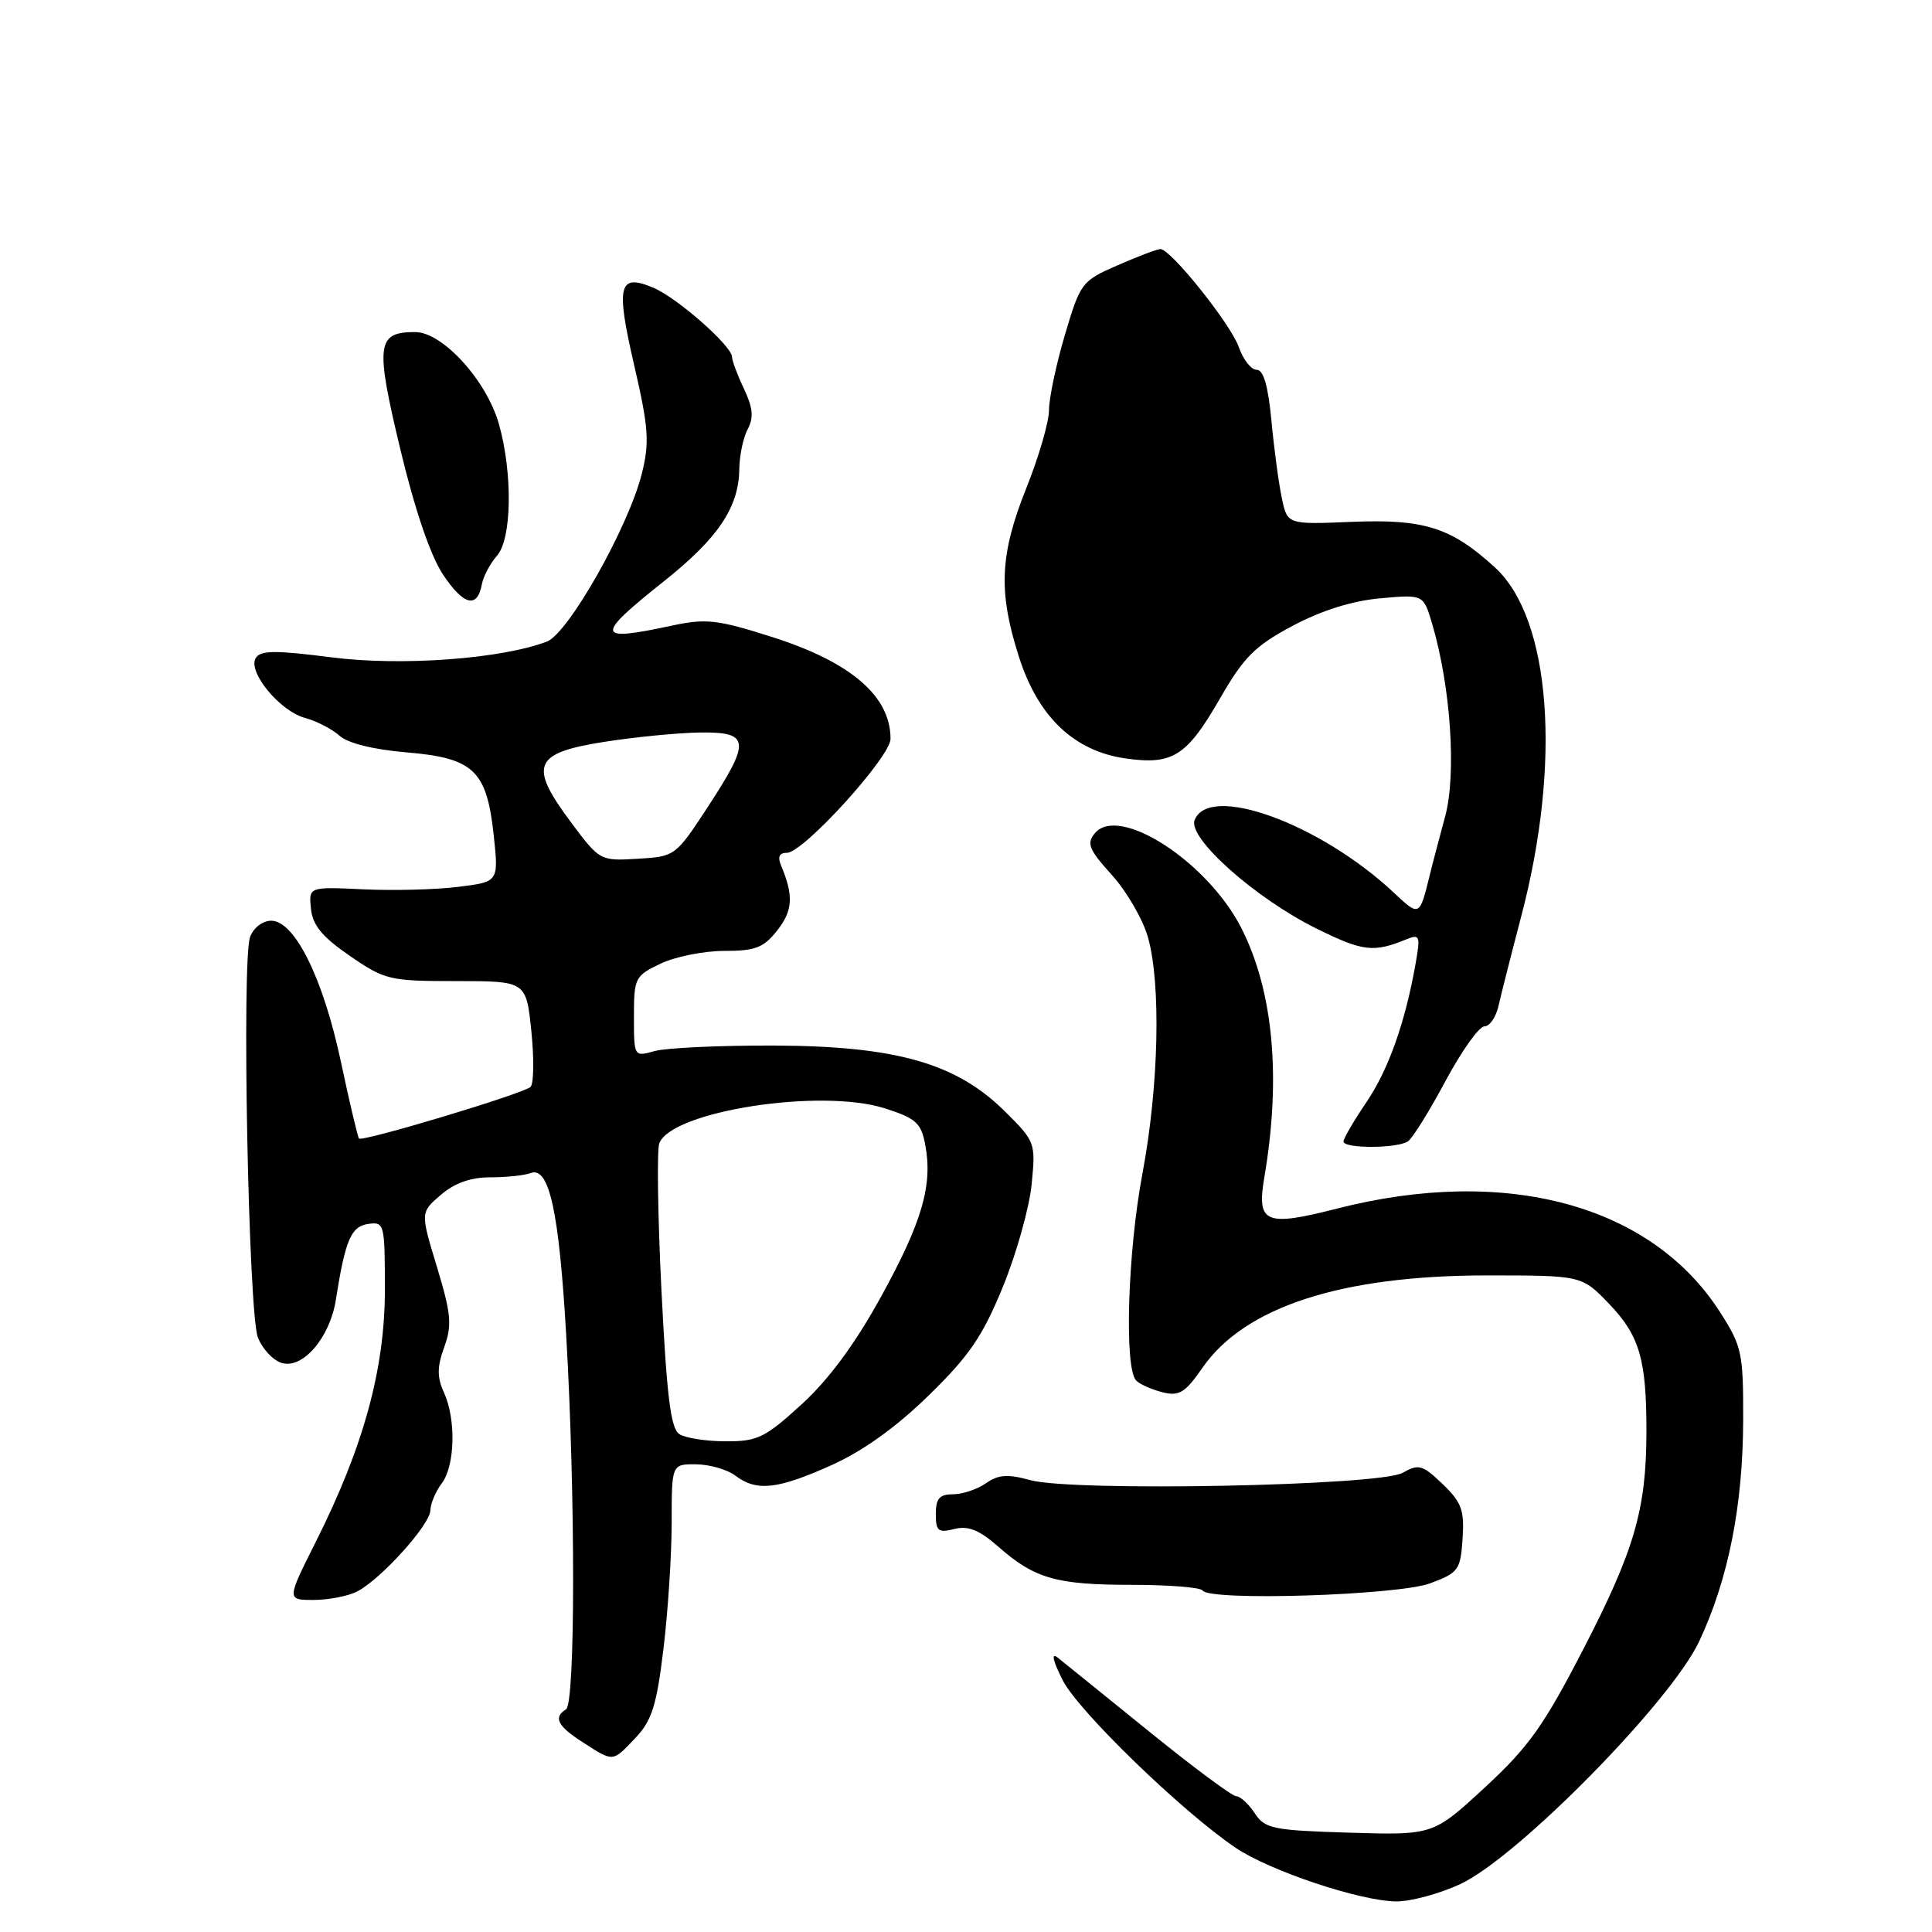 <?xml version="1.0" encoding="UTF-8" standalone="no"?>
<!DOCTYPE svg PUBLIC "-//W3C//DTD SVG 1.1//EN" "http://www.w3.org/Graphics/SVG/1.1/DTD/svg11.dtd" >
<svg xmlns="http://www.w3.org/2000/svg" xmlns:xlink="http://www.w3.org/1999/xlink" version="1.1" viewBox="0 0 256 256">
 <g >
 <path fill="currentColor"
d=" M 193.50 249.65 C 201.12 246.10 221.42 225.46 225.16 217.47 C 229.03 209.21 230.96 199.44 230.98 188.09 C 231.00 179.25 230.81 178.38 227.90 173.84 C 218.77 159.62 199.55 154.43 177.18 160.14 C 167.62 162.58 166.50 162.09 167.53 156.00 C 169.78 142.79 168.73 131.35 164.50 123.00 C 160.04 114.20 148.26 106.57 145.07 110.41 C 143.95 111.76 144.28 112.57 147.33 115.94 C 149.29 118.11 151.44 121.82 152.11 124.19 C 153.86 130.40 153.55 143.95 151.38 155.50 C 149.41 165.97 148.95 181.37 150.56 182.94 C 151.08 183.45 152.66 184.14 154.07 184.49 C 156.25 185.03 157.05 184.54 159.33 181.24 C 164.93 173.16 177.74 169.00 197.03 169.00 C 209.59 169.00 209.59 169.00 213.20 172.75 C 217.26 176.98 218.18 180.15 218.16 189.79 C 218.14 200.00 216.57 205.41 209.81 218.50 C 204.56 228.67 202.57 231.47 196.76 236.84 C 189.90 243.17 189.90 243.17 178.82 242.84 C 168.63 242.53 167.62 242.32 166.25 240.25 C 165.43 239.01 164.32 238.00 163.79 238.00 C 163.26 238.00 158.03 234.11 152.16 229.35 C 146.30 224.60 140.87 220.22 140.11 219.61 C 139.26 218.95 139.54 220.14 140.82 222.65 C 142.91 226.75 156.54 239.96 163.68 244.81 C 168.19 247.88 180.20 251.90 185.00 251.95 C 186.93 251.96 190.75 250.93 193.50 249.65 Z  M 84.23 230.25 C 86.38 227.97 87.01 225.96 87.91 218.50 C 88.51 213.55 89.00 206.01 89.00 201.75 C 89.00 194.00 89.00 194.00 92.25 194.03 C 94.04 194.05 96.37 194.72 97.44 195.53 C 100.25 197.66 103.01 197.36 110.16 194.15 C 114.34 192.27 118.73 189.13 123.06 184.90 C 128.45 179.64 130.20 177.07 132.89 170.50 C 134.69 166.10 136.40 159.99 136.70 156.91 C 137.24 151.41 137.18 151.26 133.13 147.24 C 126.68 140.86 118.71 138.60 102.50 138.54 C 95.35 138.52 88.26 138.85 86.75 139.27 C 84.00 140.04 84.00 140.04 84.00 134.70 C 84.00 129.58 84.14 129.30 87.53 127.69 C 89.48 126.76 93.27 126.00 95.96 126.00 C 100.10 126.00 101.19 125.58 103.00 123.27 C 105.05 120.67 105.17 118.68 103.52 114.75 C 103.01 113.54 103.24 113.00 104.28 113.00 C 106.45 113.00 118.00 100.29 118.00 97.90 C 118.00 92.24 112.75 87.73 102.32 84.41 C 95.03 82.09 93.57 81.93 89.02 82.90 C 78.89 85.08 78.76 84.35 88.00 77.00 C 95.15 71.31 97.89 67.23 97.96 62.18 C 97.98 60.36 98.48 57.96 99.08 56.86 C 99.89 55.33 99.77 54.04 98.58 51.52 C 97.71 49.69 97.00 47.79 97.00 47.30 C 97.00 45.86 89.76 39.48 86.60 38.14 C 81.97 36.17 81.57 37.76 84.03 48.39 C 85.95 56.70 86.08 58.62 85.05 62.74 C 83.29 69.81 75.31 83.93 72.47 85.01 C 66.40 87.32 53.18 88.29 43.91 87.10 C 36.50 86.15 34.52 86.16 33.89 87.19 C 32.77 89.00 37.09 94.25 40.45 95.14 C 41.97 95.55 44.01 96.61 44.99 97.49 C 46.09 98.48 49.46 99.32 53.84 99.69 C 62.78 100.44 64.49 102.07 65.42 110.67 C 66.08 116.85 66.08 116.85 60.74 117.51 C 57.81 117.88 52.14 118.03 48.16 117.84 C 40.91 117.50 40.91 117.50 41.20 120.41 C 41.43 122.61 42.69 124.14 46.36 126.66 C 51.01 129.86 51.62 130.00 60.47 130.00 C 69.72 130.00 69.72 130.00 70.41 136.66 C 70.78 140.32 70.73 143.64 70.29 144.03 C 69.28 144.94 47.99 151.34 47.57 150.86 C 47.40 150.66 46.31 146.06 45.16 140.64 C 42.81 129.59 39.04 122.00 35.93 122.00 C 34.80 122.00 33.59 122.94 33.14 124.14 C 32.01 127.19 32.92 173.95 34.17 177.22 C 34.75 178.71 36.15 180.23 37.30 180.59 C 40.08 181.48 43.71 177.26 44.50 172.25 C 45.75 164.30 46.51 162.51 48.78 162.18 C 50.93 161.87 51.00 162.14 51.00 170.88 C 51.00 181.38 48.18 191.68 41.87 204.25 C 37.98 212.00 37.98 212.00 41.55 212.00 C 43.52 212.00 46.11 211.50 47.32 210.88 C 50.45 209.28 56.99 202.04 57.03 200.12 C 57.05 199.23 57.72 197.63 58.53 196.56 C 60.30 194.22 60.45 188.07 58.82 184.50 C 57.90 182.49 57.91 181.14 58.86 178.50 C 59.92 175.58 59.78 174.10 57.90 167.88 C 55.70 160.65 55.70 160.65 58.41 158.33 C 60.23 156.76 62.37 156.00 64.97 156.00 C 67.10 156.00 69.49 155.75 70.30 155.44 C 72.77 154.49 74.08 160.49 75.03 177.00 C 76.26 198.34 76.24 225.73 75.00 226.50 C 73.28 227.56 73.88 228.73 77.25 230.88 C 81.34 233.51 81.13 233.52 84.23 230.25 Z  M 189.50 209.80 C 193.26 208.40 193.52 208.04 193.80 203.89 C 194.05 200.09 193.67 199.06 191.15 196.64 C 188.48 194.09 187.98 193.95 185.85 195.16 C 182.83 196.88 142.11 197.68 136.49 196.12 C 133.52 195.30 132.28 195.39 130.64 196.54 C 129.49 197.34 127.53 198.00 126.28 198.00 C 124.49 198.00 124.00 198.56 124.00 200.61 C 124.00 202.88 124.32 203.14 126.46 202.60 C 128.30 202.14 129.75 202.72 132.30 204.96 C 137.12 209.19 139.97 210.00 150.01 210.00 C 154.89 210.00 159.09 210.34 159.35 210.75 C 160.23 212.18 185.24 211.39 189.50 209.80 Z  M 186.57 151.23 C 187.16 150.83 189.40 147.24 191.53 143.25 C 193.67 139.26 195.99 136.00 196.69 136.00 C 197.39 136.00 198.24 134.76 198.57 133.25 C 198.91 131.74 200.25 126.45 201.55 121.50 C 206.94 101.05 205.52 82.01 198.10 75.20 C 192.30 69.89 188.73 68.75 179.08 69.15 C 170.58 69.50 170.58 69.50 169.85 66.00 C 169.44 64.08 168.82 59.46 168.47 55.75 C 168.04 51.14 167.42 49.00 166.52 49.00 C 165.79 49.00 164.72 47.65 164.15 45.99 C 163.09 42.96 155.13 33.00 153.76 33.00 C 153.35 33.00 150.81 33.96 148.11 35.14 C 143.32 37.23 143.16 37.45 141.10 44.39 C 139.94 48.30 139.00 52.78 139.00 54.33 C 139.00 55.89 137.65 60.54 136.00 64.66 C 132.47 73.48 132.25 78.39 135.01 87.02 C 137.55 94.99 142.32 99.53 149.16 100.50 C 155.40 101.39 157.26 100.20 161.68 92.51 C 164.82 87.06 166.28 85.59 171.27 82.93 C 175.11 80.89 179.16 79.61 182.89 79.28 C 188.61 78.76 188.61 78.76 189.76 82.63 C 192.23 90.98 193.01 102.55 191.49 108.18 C 190.70 111.11 189.77 114.62 189.44 116.00 C 188.10 121.46 188.08 121.47 184.72 118.31 C 174.94 109.13 160.18 103.75 158.29 108.68 C 157.38 111.07 166.40 119.08 174.48 123.06 C 180.63 126.09 182.00 126.25 186.39 124.45 C 188.12 123.75 188.22 124.02 187.59 127.59 C 186.21 135.46 183.99 141.72 181.05 146.06 C 179.39 148.50 178.03 150.84 178.02 151.25 C 177.99 152.21 185.16 152.20 186.57 151.23 Z  M 63.85 77.42 C 64.05 76.36 64.95 74.66 65.85 73.64 C 67.83 71.42 67.95 62.71 66.11 56.19 C 64.47 50.40 58.64 44.00 55.01 44.00 C 49.92 44.00 49.71 45.58 53.02 59.43 C 54.95 67.49 57.02 73.58 58.68 76.10 C 61.42 80.23 63.25 80.69 63.85 77.42 Z  M 90.03 190.04 C 88.88 189.31 88.36 185.15 87.65 171.09 C 87.16 161.19 87.03 152.37 87.36 151.49 C 89.00 147.22 108.77 144.16 117.24 146.86 C 121.38 148.18 122.06 148.80 122.60 151.69 C 123.61 157.05 122.19 161.92 116.73 171.84 C 113.28 178.11 109.82 182.79 106.21 186.09 C 101.37 190.51 100.37 191.00 96.17 190.98 C 93.60 190.98 90.84 190.55 90.03 190.04 Z  M 75.68 108.99 C 70.02 101.40 70.67 99.79 80.00 98.31 C 84.12 97.66 89.86 97.10 92.75 97.06 C 99.40 96.98 99.52 98.16 93.74 107.00 C 89.52 113.44 89.44 113.50 84.49 113.79 C 79.53 114.09 79.46 114.05 75.68 108.99 Z "/>
</g>
</svg>